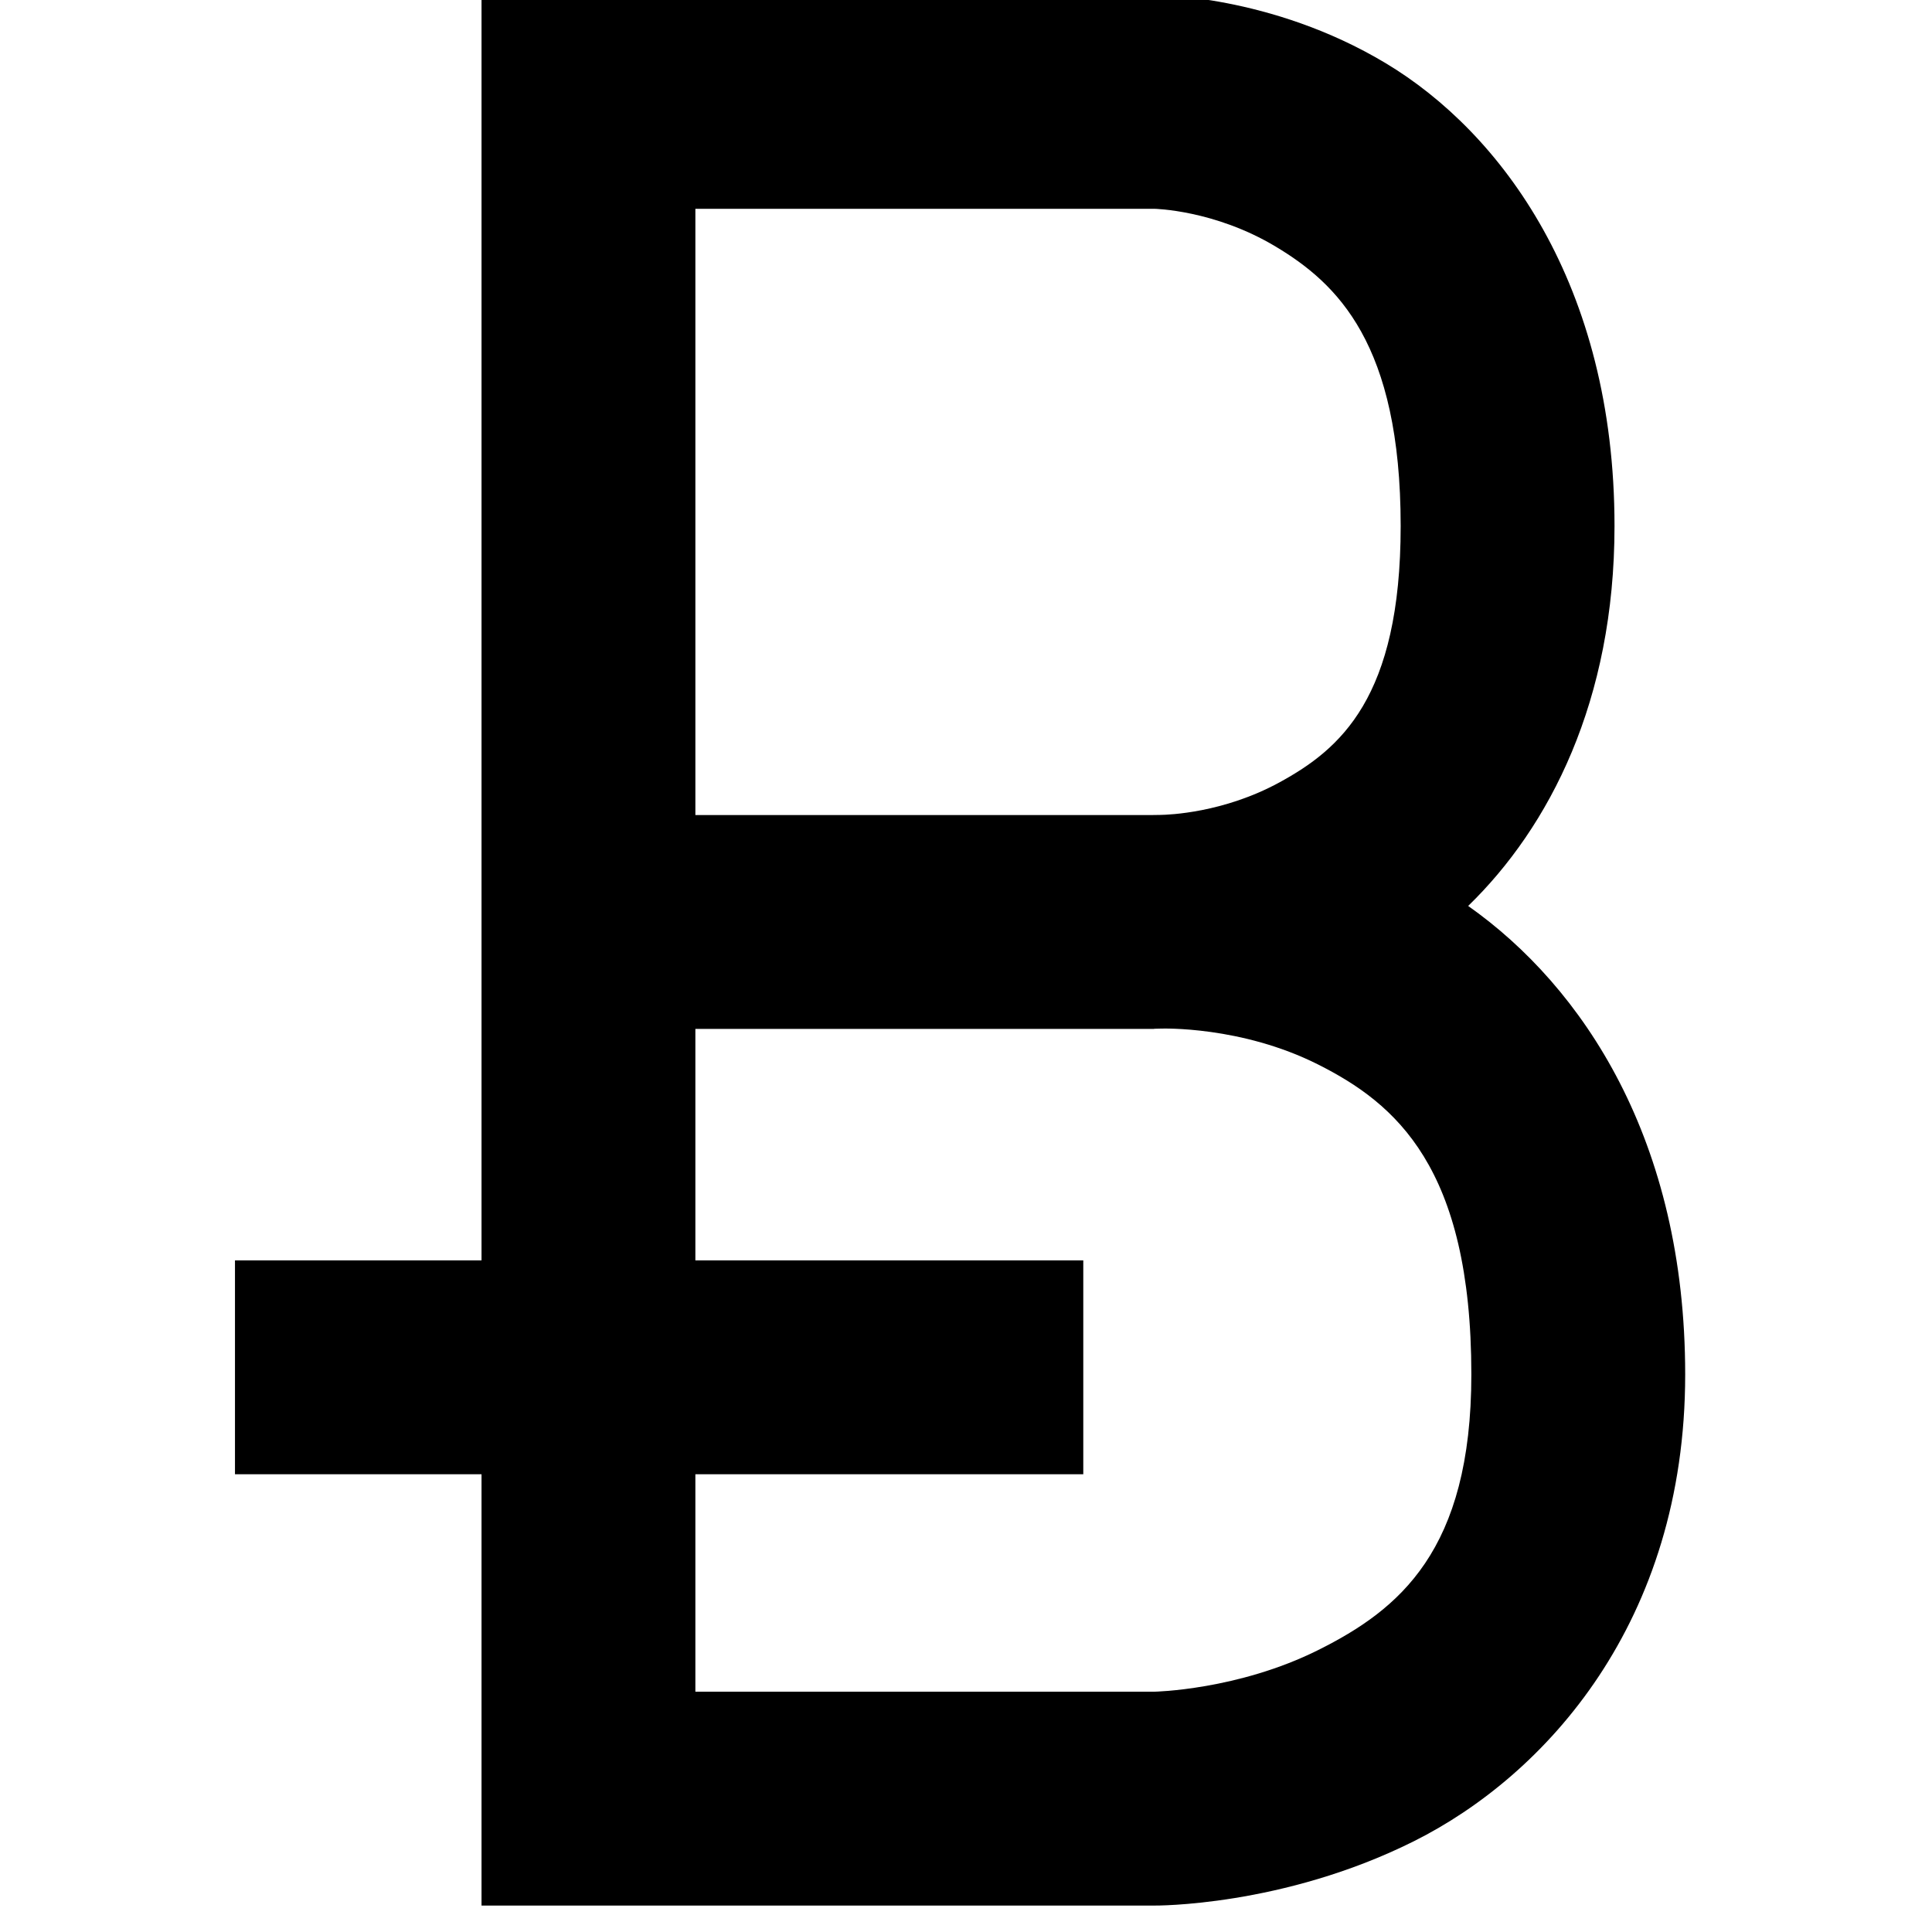 <svg xmlns:dc="http://purl.org/dc/elements/1.1/" xmlns:cc="http://creativecommons.org/ns#" xmlns:rdf="http://www.w3.org/1999/02/22-rdf-syntax-ns#" xmlns:svg="http://www.w3.org/2000/svg" xmlns="http://www.w3.org/2000/svg" version="1.1" width="100" height="100" id="svg3037">
  <defs id="defs3039"/>
  <g transform="translate(0,-952.362)" id="layer1">
    <g transform="matrix(0.183,0,0,0.183,-93.807,361.22)" id="g4275" style="fill:#000000;fill-opacity:1;stroke:#000000">
      <path d="m 3770.719,5073.031 0,22.188 0,240.219 -51.125,0 0,44.344 51.125,0 0,67.25 0,22.188 22.187,0 117.281,0 c 0,0 26.596,0.296 53.875,-13.344 27.279,-13.639 56.25,-45.41 56.25,-96.781 0,-48.579 -21.19,-80.376 -45,-97.156 16.854,-16.383 30.344,-42.526 30.344,-78.781 0,-50.139 -23.52,-81.618 -47.437,-95.969 -23.917,-14.35 -48.031,-14.156 -48.031,-14.156 l -117.281,0 -22.187,0 z m 44.344,44.344 95.125,0 c 0,0 12.486,0.204 25.219,7.844 12.733,7.64 25.906,20.116 25.906,57.937 0,35.641 -12.538,46.285 -25.125,53.156 -11.637,6.353 -22.999,6.725 -24.719,6.75 -0.976,0.028 -2.625,0.031 -2.625,0.031 l -93.781,0 0,-125.719 z m 96.438,170 c 0.022,1e-4 0.039,0 0.062,0 0.199,-0.01 16.666,-0.596 32.625,7.438 16.056,8.082 31.781,21.295 31.781,64.281 0,36.589 -15.017,48.774 -31.719,57.125 -16.701,8.351 -34.062,8.656 -34.062,8.656 l -95.125,0 0,-45.094 80.438,0 0,-44.344 -80.438,0 0,-48 95.125,0 0,-0.031 c 0.434,-0.01 0.884,-0.032 1.312,-0.031 z" transform="matrix(1.364,0,0,1.364,-4494.459,-3690.761)" id="path4277" style="font-size:medium;font-style:normal;font-variant:normal;font-weight:normal;font-stretch:normal;text-indent:0;text-align:start;text-decoration:none;line-height:normal;letter-spacing:normal;word-spacing:normal;text-transform:none;direction:ltr;block-progression:tb;writing-mode:lr-tb;text-anchor:start;baseline-shift:baseline;color:#000000;fill:#000000;fill-opacity:1;stroke:none;stroke-width:60.5;marker:none;visibility:visible;display:inline;overflow:visible;enable-background:accumulate;font-family:Sans;-inkscape-font-specification:Sans"/>
    </g>
  </g>
</svg>